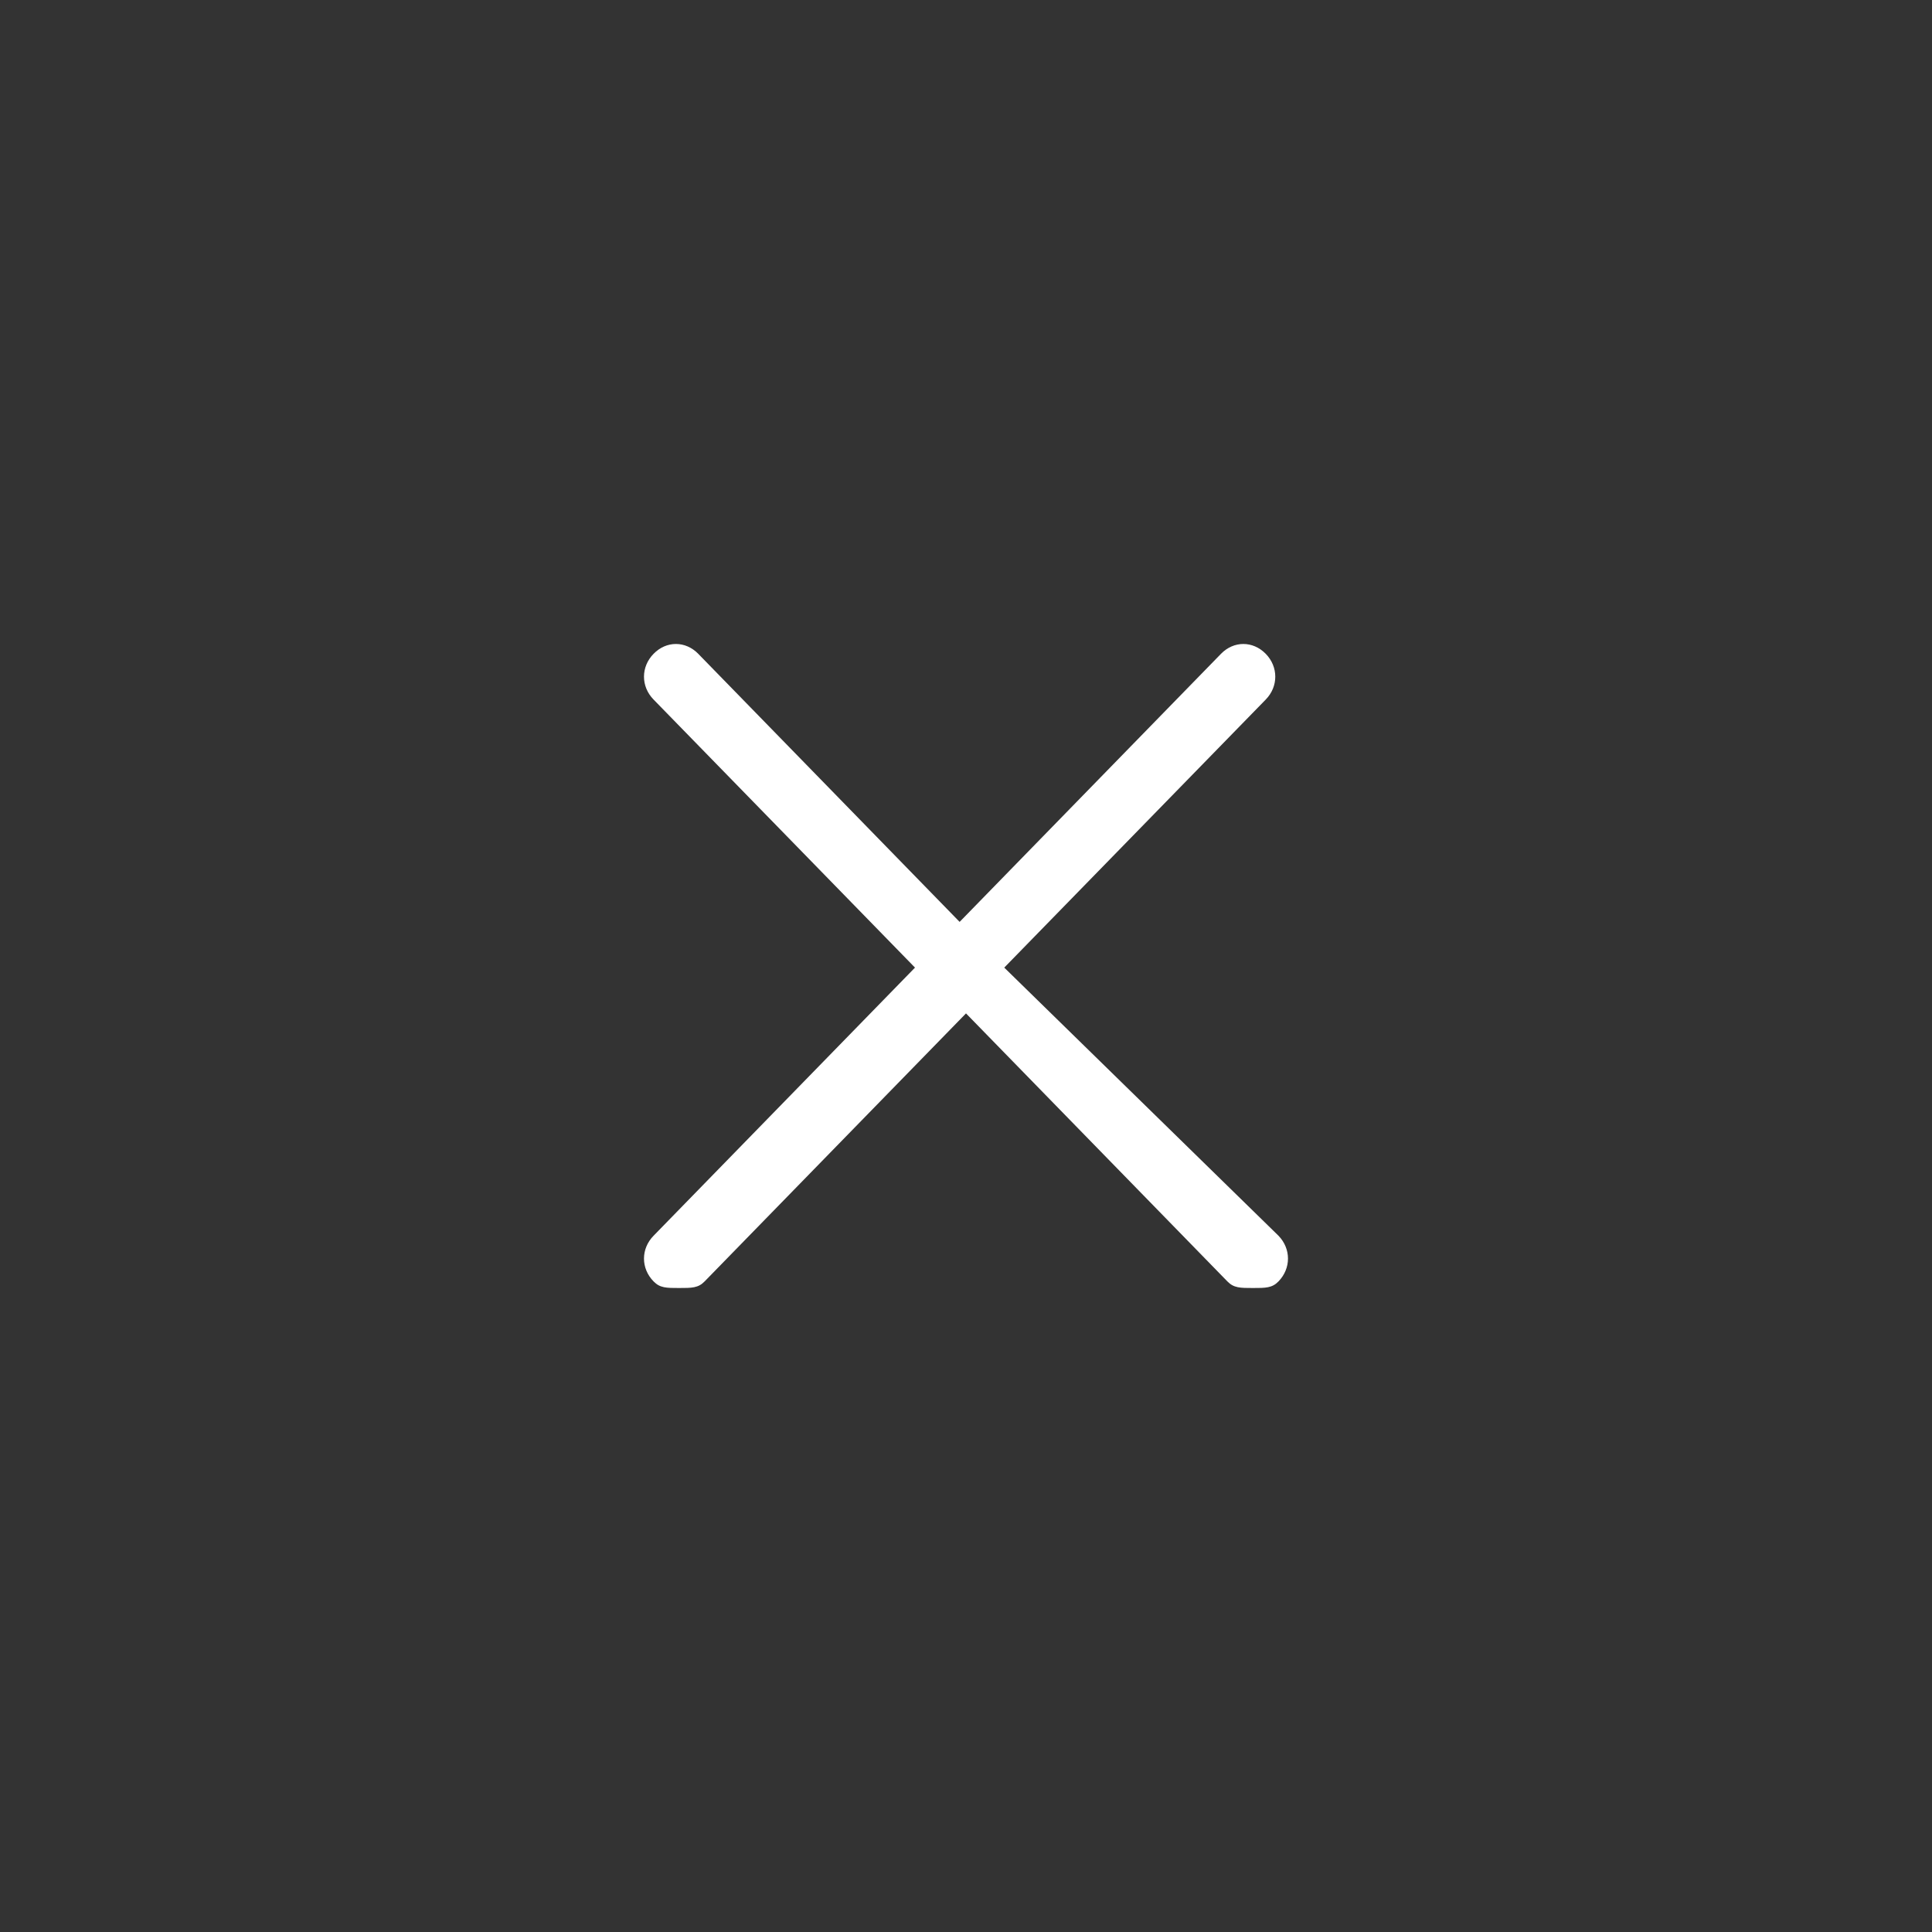 <svg width="30" height="30" viewBox="0 0 30 30" fill="none" xmlns="http://www.w3.org/2000/svg">
<rect x="0" y="0" width="30" height="30" fill="#333333" stroke="none"/>
<path d="M15.594 15.025L19.654 10.863C19.852 10.66 19.852 10.355 19.654 10.152C19.455 9.949 19.158 9.949 18.96 10.152L14.901 14.315L10.842 10.152C10.644 9.949 10.347 9.949 10.149 10.152C9.95 10.355 9.95 10.66 10.149 10.863L14.208 15.025L10.149 19.188C9.95 19.391 9.95 19.695 10.149 19.898C10.248 20 10.347 20 10.545 20C10.743 20 10.842 20 10.941 19.898L15 15.736L19.059 19.898C19.158 20 19.257 20 19.455 20C19.654 20 19.753 20 19.852 19.898C20.049 19.695 20.049 19.391 19.852 19.188L15.594 15.025Z" fill="white"/>
</svg>
